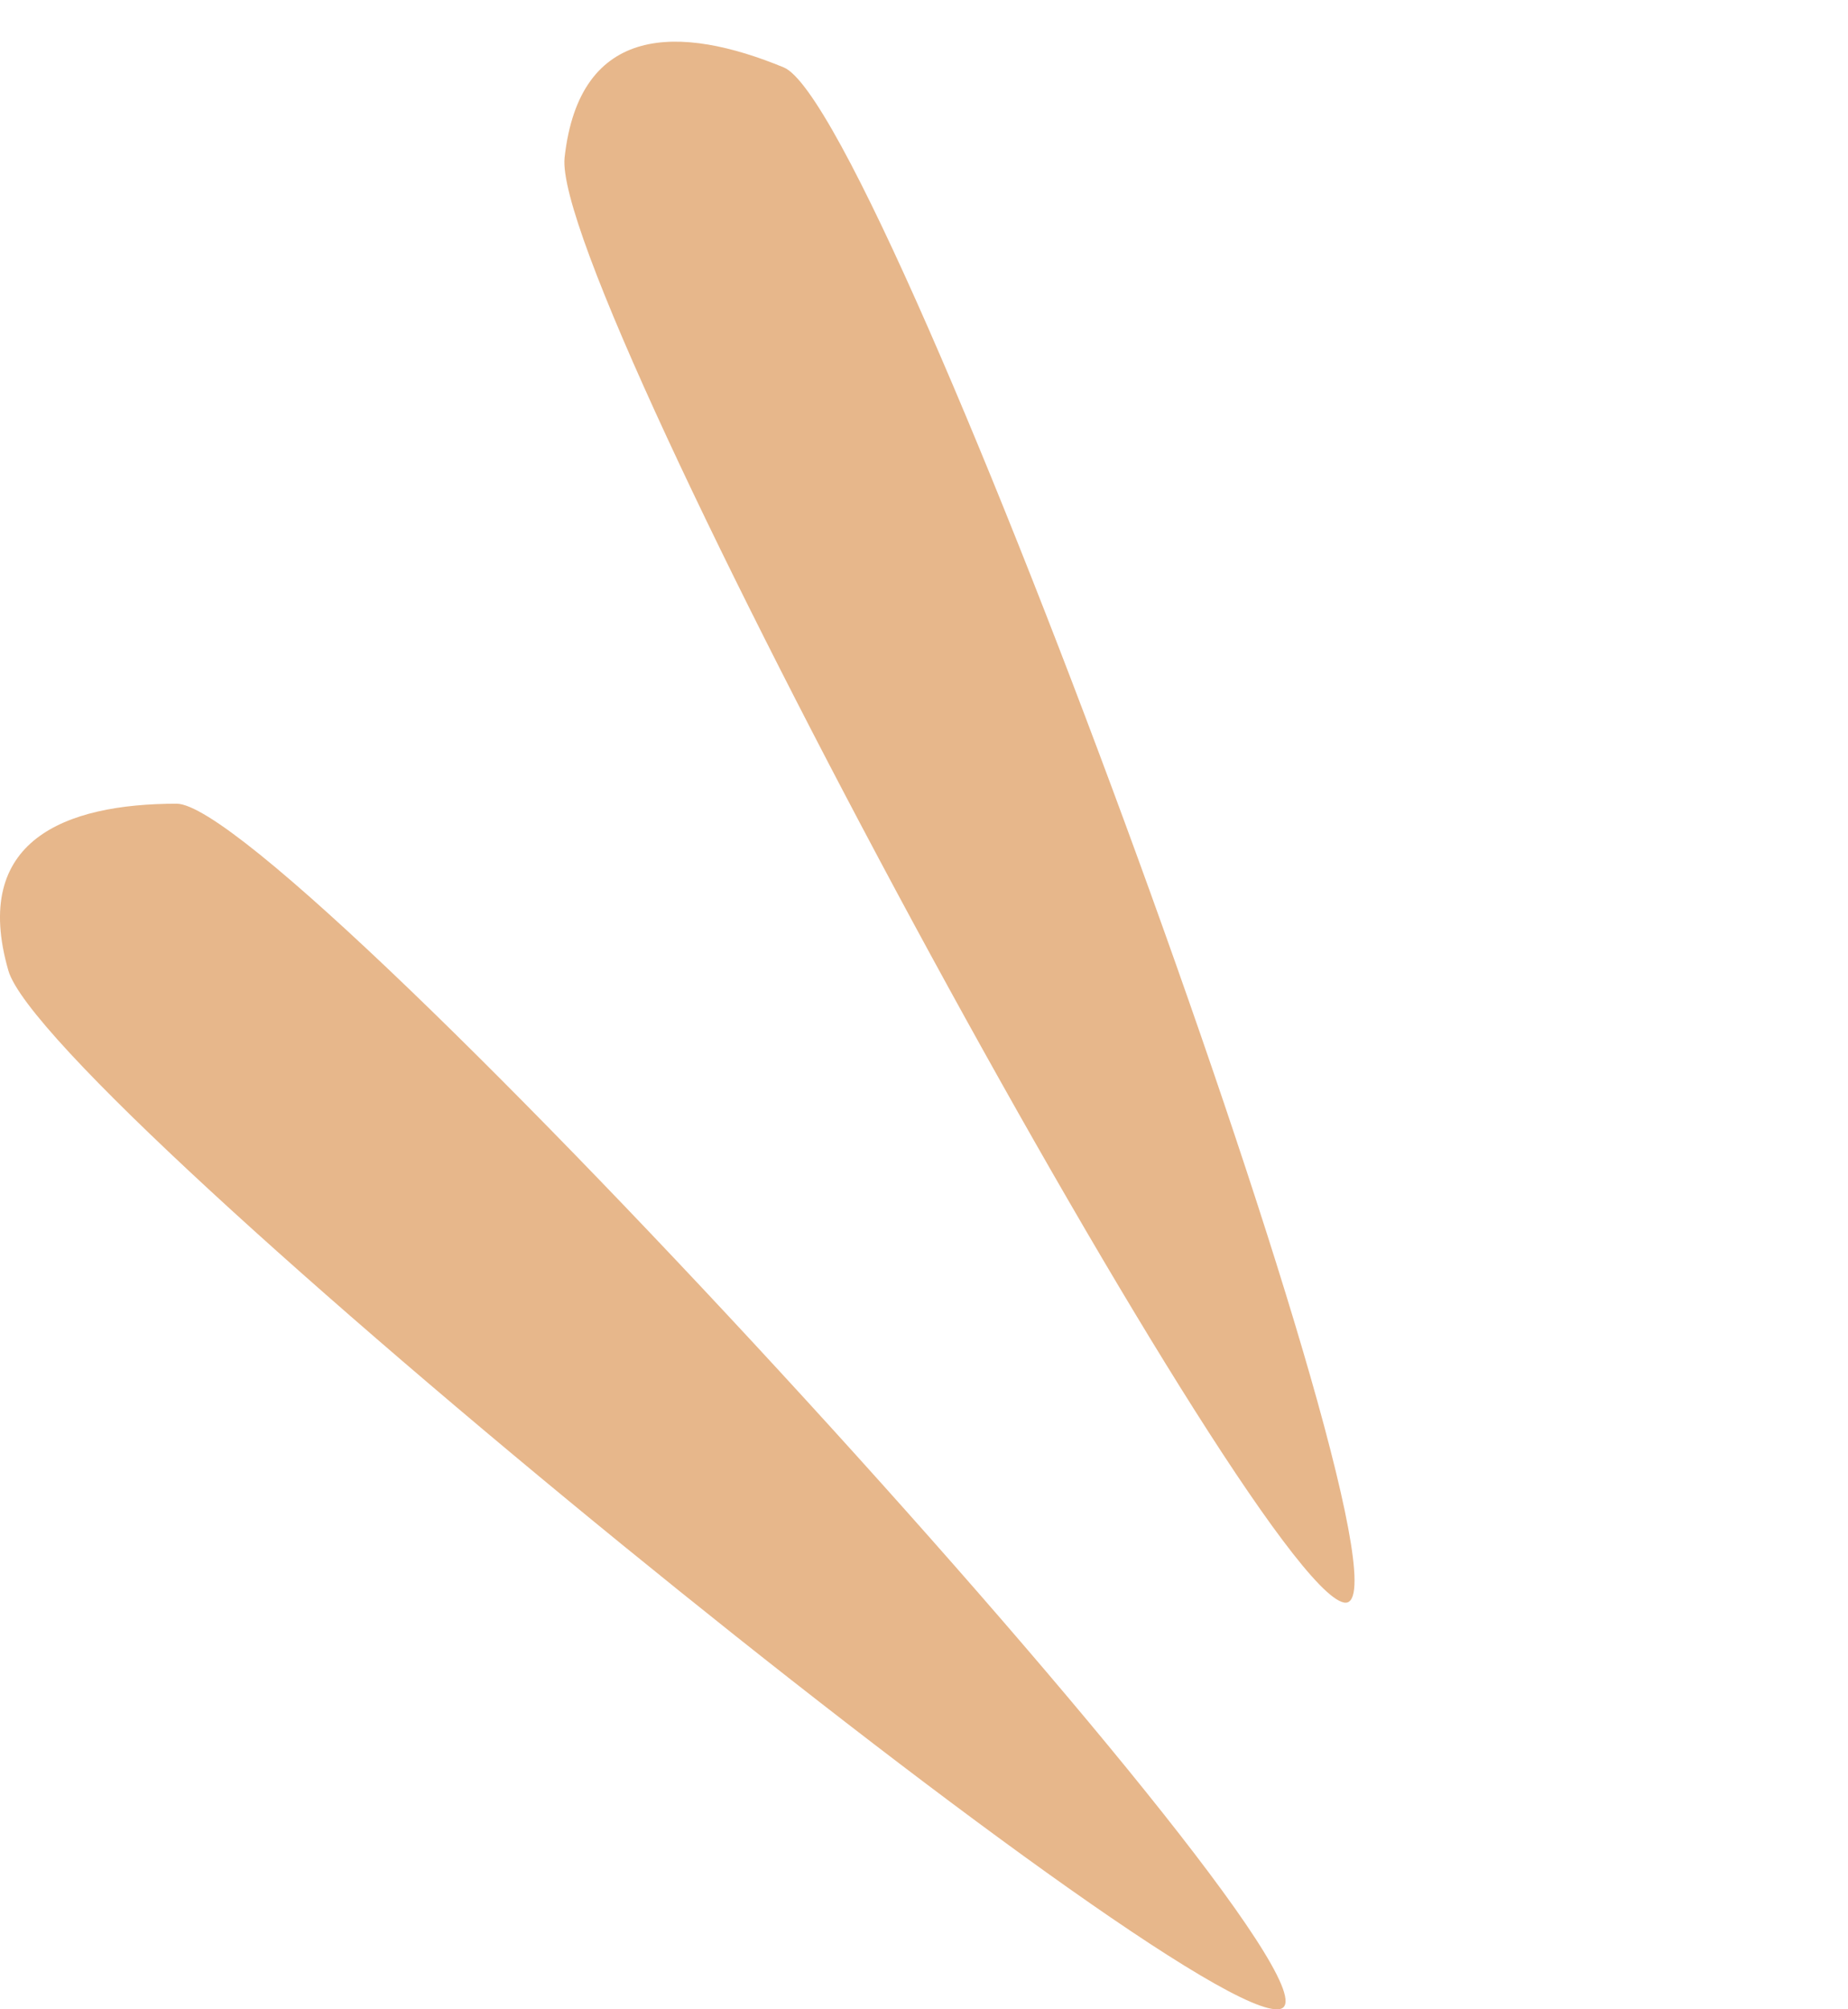 <svg width="23" height="25" viewBox="0 0 23 25" fill="none" xmlns="http://www.w3.org/2000/svg">
<path d="M0.104 12.076C0.57 13.691 14.765 25.227 15.929 24.997C17.093 24.766 3.595 10 2.199 10C0.802 10 -0.361 10.461 0.104 12.076Z" fill="#E3AB77" fill-opacity="0.85"/>
<path d="M7.027 1.959C6.841 3.63 15.562 19.709 16.726 19.939C17.889 20.17 11.046 1.372 9.755 0.839C8.464 0.306 7.213 0.289 7.027 1.959Z" fill="#E3AB77" fill-opacity="0.85"/>
</svg>

